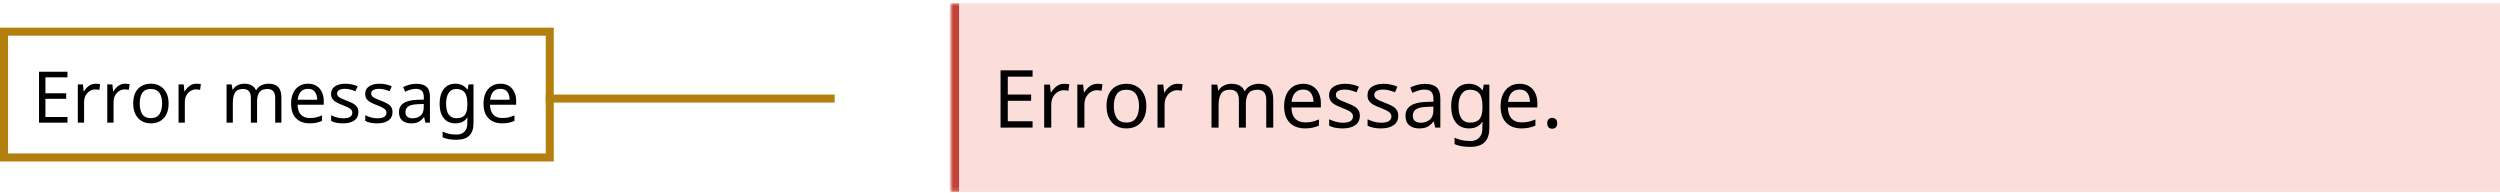 <svg width="623" height="48" viewBox="0 0 623 48" fill="none" xmlns="http://www.w3.org/2000/svg">
<mask id="path-1-inside-1_8891_45400" fill="white">
<path d="M237 0.8H623V47.8H237V0.8Z"/>
</mask>
<path d="M237 0.8H623V47.8H237V0.8Z" fill="#FBDDDA"/>
<path d="M257.318 31.8H249.338V17.52H257.318V19.1H251.138V23.56H256.958V25.12H251.138V30.22H257.318V31.8ZM265.212 20.88C265.412 20.88 265.625 20.893 265.852 20.92C266.092 20.933 266.298 20.96 266.472 21L266.252 22.62C266.078 22.58 265.885 22.547 265.672 22.52C265.472 22.493 265.278 22.48 265.092 22.48C264.545 22.48 264.032 22.633 263.552 22.94C263.072 23.233 262.685 23.653 262.392 24.2C262.112 24.733 261.972 25.36 261.972 26.08V31.8H260.212V21.08H261.652L261.852 23.04H261.932C262.278 22.453 262.725 21.947 263.272 21.52C263.818 21.093 264.465 20.88 265.212 20.88ZM273.473 20.88C273.673 20.88 273.887 20.893 274.113 20.92C274.353 20.933 274.56 20.96 274.733 21L274.513 22.62C274.34 22.58 274.147 22.547 273.933 22.52C273.733 22.493 273.54 22.48 273.353 22.48C272.807 22.48 272.293 22.633 271.813 22.94C271.333 23.233 270.947 23.653 270.653 24.2C270.373 24.733 270.233 25.36 270.233 26.08V31.8H268.473V21.08H269.913L270.113 23.04H270.193C270.54 22.453 270.987 21.947 271.533 21.52C272.08 21.093 272.727 20.88 273.473 20.88ZM285.665 26.42C285.665 28.193 285.211 29.567 284.305 30.54C283.411 31.513 282.198 32 280.665 32C279.718 32 278.871 31.787 278.125 31.36C277.391 30.92 276.811 30.287 276.385 29.46C275.958 28.62 275.745 27.607 275.745 26.42C275.745 24.646 276.191 23.28 277.085 22.32C277.978 21.36 279.191 20.88 280.725 20.88C281.698 20.88 282.551 21.1 283.285 21.54C284.031 21.966 284.611 22.593 285.025 23.42C285.451 24.233 285.665 25.233 285.665 26.42ZM277.565 26.42C277.565 27.686 277.811 28.693 278.305 29.44C278.811 30.173 279.611 30.54 280.705 30.54C281.785 30.54 282.578 30.173 283.085 29.44C283.591 28.693 283.845 27.686 283.845 26.42C283.845 25.153 283.591 24.16 283.085 23.44C282.578 22.72 281.778 22.36 280.685 22.36C279.591 22.36 278.798 22.72 278.305 23.44C277.811 24.16 277.565 25.153 277.565 26.42ZM293.454 20.88C293.654 20.88 293.867 20.893 294.094 20.92C294.334 20.933 294.541 20.96 294.714 21L294.494 22.62C294.321 22.58 294.127 22.547 293.914 22.52C293.714 22.493 293.521 22.48 293.334 22.48C292.787 22.48 292.274 22.633 291.794 22.94C291.314 23.233 290.927 23.653 290.634 24.2C290.354 24.733 290.214 25.36 290.214 26.08V31.8H288.454V21.08H289.894L290.094 23.04H290.174C290.521 22.453 290.967 21.947 291.514 21.52C292.061 21.093 292.707 20.88 293.454 20.88ZM313.671 20.88C314.884 20.88 315.791 21.193 316.391 21.82C316.991 22.433 317.291 23.433 317.291 24.82V31.8H315.551V24.9C315.551 23.206 314.824 22.36 313.371 22.36C312.331 22.36 311.584 22.66 311.131 23.26C310.691 23.86 310.471 24.733 310.471 25.88V31.8H308.731V24.9C308.731 23.206 307.998 22.36 306.531 22.36C305.451 22.36 304.704 22.693 304.291 23.36C303.878 24.026 303.671 24.986 303.671 26.24V31.8H301.911V21.08H303.331L303.591 22.54H303.691C304.024 21.98 304.471 21.567 305.031 21.3C305.604 21.02 306.211 20.88 306.851 20.88C308.531 20.88 309.624 21.48 310.131 22.68H310.231C310.591 22.067 311.078 21.613 311.691 21.32C312.318 21.026 312.978 20.88 313.671 20.88ZM324.742 20.88C325.662 20.88 326.449 21.08 327.102 21.48C327.769 21.88 328.276 22.447 328.622 23.18C328.982 23.9 329.162 24.747 329.162 25.72V26.78H321.822C321.849 27.993 322.156 28.92 322.742 29.56C323.342 30.186 324.176 30.5 325.242 30.5C325.922 30.5 326.522 30.44 327.042 30.32C327.576 30.186 328.122 30 328.682 29.76V31.3C328.136 31.54 327.596 31.713 327.062 31.82C326.529 31.94 325.896 32 325.162 32C324.149 32 323.249 31.793 322.462 31.38C321.689 30.966 321.082 30.353 320.642 29.54C320.216 28.713 320.002 27.706 320.002 26.52C320.002 25.346 320.196 24.34 320.582 23.5C320.982 22.66 321.536 22.013 322.242 21.56C322.962 21.107 323.796 20.88 324.742 20.88ZM324.722 22.32C323.882 22.32 323.216 22.593 322.722 23.14C322.242 23.673 321.956 24.42 321.862 25.38H327.322C327.309 24.473 327.096 23.74 326.682 23.18C326.269 22.607 325.616 22.32 324.722 22.32ZM338.871 28.84C338.871 29.88 338.485 30.666 337.711 31.2C336.938 31.733 335.898 32 334.591 32C333.845 32 333.198 31.94 332.651 31.82C332.118 31.7 331.645 31.533 331.231 31.32V29.72C331.658 29.933 332.171 30.133 332.771 30.32C333.385 30.493 334.005 30.58 334.631 30.58C335.525 30.58 336.171 30.44 336.571 30.16C336.971 29.866 337.171 29.48 337.171 29C337.171 28.733 337.098 28.493 336.951 28.28C336.805 28.067 336.538 27.853 336.151 27.64C335.778 27.427 335.238 27.186 334.531 26.92C333.838 26.653 333.245 26.387 332.751 26.12C332.258 25.853 331.878 25.533 331.611 25.16C331.345 24.787 331.211 24.306 331.211 23.72C331.211 22.813 331.578 22.113 332.311 21.62C333.058 21.127 334.031 20.88 335.231 20.88C335.885 20.88 336.491 20.947 337.051 21.08C337.625 21.2 338.158 21.373 338.651 21.6L338.051 23C337.598 22.813 337.125 22.653 336.631 22.52C336.138 22.387 335.631 22.32 335.111 22.32C334.391 22.32 333.838 22.44 333.451 22.68C333.078 22.907 332.891 23.22 332.891 23.62C332.891 23.913 332.978 24.166 333.151 24.38C333.325 24.58 333.611 24.78 334.011 24.98C334.425 25.166 334.971 25.393 335.651 25.66C336.331 25.913 336.911 26.173 337.391 26.44C337.871 26.706 338.238 27.033 338.491 27.42C338.745 27.793 338.871 28.267 338.871 28.84ZM348.442 28.84C348.442 29.88 348.055 30.666 347.282 31.2C346.508 31.733 345.468 32 344.162 32C343.415 32 342.768 31.94 342.222 31.82C341.688 31.7 341.215 31.533 340.802 31.32V29.72C341.228 29.933 341.742 30.133 342.342 30.32C342.955 30.493 343.575 30.58 344.202 30.58C345.095 30.58 345.742 30.44 346.142 30.16C346.542 29.866 346.742 29.48 346.742 29C346.742 28.733 346.668 28.493 346.522 28.28C346.375 28.067 346.108 27.853 345.722 27.64C345.348 27.427 344.808 27.186 344.102 26.92C343.408 26.653 342.815 26.387 342.322 26.12C341.828 25.853 341.448 25.533 341.182 25.16C340.915 24.787 340.782 24.306 340.782 23.72C340.782 22.813 341.148 22.113 341.882 21.62C342.628 21.127 343.602 20.88 344.802 20.88C345.455 20.88 346.062 20.947 346.622 21.08C347.195 21.2 347.728 21.373 348.222 21.6L347.622 23C347.168 22.813 346.695 22.653 346.202 22.52C345.708 22.387 345.202 22.32 344.682 22.32C343.962 22.32 343.408 22.44 343.022 22.68C342.648 22.907 342.462 23.22 342.462 23.62C342.462 23.913 342.548 24.166 342.722 24.38C342.895 24.58 343.182 24.78 343.582 24.98C343.995 25.166 344.542 25.393 345.222 25.66C345.902 25.913 346.482 26.173 346.962 26.44C347.442 26.706 347.808 27.033 348.062 27.42C348.315 27.793 348.442 28.267 348.442 28.84ZM355.092 20.9C356.399 20.9 357.365 21.186 357.992 21.76C358.619 22.333 358.932 23.247 358.932 24.5V31.8H357.652L357.312 30.28H357.232C356.765 30.866 356.272 31.3 355.752 31.58C355.245 31.86 354.539 32 353.632 32C352.659 32 351.852 31.747 351.212 31.24C350.572 30.72 350.252 29.913 350.252 28.82C350.252 27.753 350.672 26.933 351.512 26.36C352.352 25.773 353.645 25.453 355.392 25.4L357.212 25.34V24.7C357.212 23.806 357.019 23.186 356.632 22.84C356.245 22.493 355.699 22.32 354.992 22.32C354.432 22.32 353.899 22.407 353.392 22.58C352.885 22.74 352.412 22.927 351.972 23.14L351.432 21.82C351.899 21.567 352.452 21.353 353.092 21.18C353.732 20.993 354.399 20.9 355.092 20.9ZM355.612 26.62C354.279 26.673 353.352 26.887 352.832 27.26C352.325 27.633 352.072 28.16 352.072 28.84C352.072 29.44 352.252 29.88 352.612 30.16C352.985 30.44 353.459 30.58 354.032 30.58C354.939 30.58 355.692 30.333 356.292 29.84C356.892 29.333 357.192 28.56 357.192 27.52V26.56L355.612 26.62ZM366.043 20.88C366.75 20.88 367.383 21.013 367.943 21.28C368.516 21.547 369.003 21.953 369.403 22.5H369.503L369.743 21.08H371.143V31.98C371.143 33.513 370.75 34.666 369.963 35.44C369.19 36.213 367.983 36.6 366.343 36.6C364.77 36.6 363.483 36.373 362.483 35.92V34.3C363.536 34.86 364.856 35.14 366.443 35.14C367.363 35.14 368.083 34.867 368.603 34.32C369.136 33.786 369.403 33.053 369.403 32.12V31.7C369.403 31.54 369.41 31.313 369.423 31.02C369.436 30.713 369.45 30.5 369.463 30.38H369.383C368.663 31.46 367.556 32 366.063 32C364.676 32 363.59 31.513 362.803 30.54C362.03 29.567 361.643 28.206 361.643 26.46C361.643 24.753 362.03 23.4 362.803 22.4C363.59 21.387 364.67 20.88 366.043 20.88ZM366.283 22.36C365.39 22.36 364.696 22.72 364.203 23.44C363.71 24.146 363.463 25.16 363.463 26.48C363.463 27.8 363.703 28.813 364.183 29.52C364.676 30.213 365.39 30.56 366.323 30.56C367.403 30.56 368.19 30.273 368.683 29.7C369.176 29.113 369.423 28.173 369.423 26.88V26.46C369.423 24.993 369.17 23.947 368.663 23.32C368.156 22.68 367.363 22.36 366.283 22.36ZM378.688 20.88C379.608 20.88 380.394 21.08 381.048 21.48C381.714 21.88 382.221 22.447 382.568 23.18C382.928 23.9 383.108 24.747 383.108 25.72V26.78H375.768C375.794 27.993 376.101 28.92 376.688 29.56C377.288 30.186 378.121 30.5 379.188 30.5C379.868 30.5 380.468 30.44 380.988 30.32C381.521 30.186 382.068 30 382.628 29.76V31.3C382.081 31.54 381.541 31.713 381.008 31.82C380.474 31.94 379.841 32 379.108 32C378.094 32 377.194 31.793 376.408 31.38C375.634 30.966 375.028 30.353 374.588 29.54C374.161 28.713 373.948 27.706 373.948 26.52C373.948 25.346 374.141 24.34 374.528 23.5C374.928 22.66 375.481 22.013 376.188 21.56C376.908 21.107 377.741 20.88 378.688 20.88ZM378.668 22.32C377.828 22.32 377.161 22.593 376.668 23.14C376.188 23.673 375.901 24.42 375.808 25.38H381.268C381.254 24.473 381.041 23.74 380.628 23.18C380.214 22.607 379.561 22.32 378.668 22.32ZM385.577 30.72C385.577 30.227 385.697 29.88 385.937 29.68C386.177 29.48 386.463 29.38 386.797 29.38C387.143 29.38 387.437 29.48 387.677 29.68C387.93 29.88 388.057 30.227 388.057 30.72C388.057 31.2 387.93 31.547 387.677 31.76C387.437 31.973 387.143 32.08 386.797 32.08C386.463 32.08 386.177 31.973 385.937 31.76C385.697 31.547 385.577 31.2 385.577 30.72Z" fill="black"/>
<path d="M239 47.8V0.8H235V47.8H239Z" fill="#C24438" mask="url(#path-1-inside-1_8891_45400)"/>
<path d="M16.818 30.564H9.724V17.871H16.818V19.276H11.324V23.24H16.498V24.627H11.324V29.16H16.818V30.564ZM23.834 20.858C24.012 20.858 24.201 20.87 24.403 20.893C24.616 20.905 24.8 20.929 24.954 20.965L24.759 22.404C24.604 22.369 24.433 22.339 24.243 22.316C24.065 22.292 23.893 22.28 23.727 22.28C23.241 22.28 22.785 22.416 22.358 22.689C21.932 22.95 21.588 23.323 21.327 23.809C21.078 24.283 20.954 24.84 20.954 25.48V30.564H19.39V21.036H20.67L20.847 22.778H20.919C21.227 22.256 21.624 21.806 22.11 21.427C22.596 21.047 23.17 20.858 23.834 20.858ZM31.178 20.858C31.356 20.858 31.545 20.87 31.747 20.893C31.96 20.905 32.144 20.929 32.298 20.965L32.102 22.404C31.948 22.369 31.776 22.339 31.587 22.316C31.409 22.292 31.237 22.28 31.071 22.28C30.585 22.28 30.129 22.416 29.702 22.689C29.276 22.95 28.932 23.323 28.671 23.809C28.422 24.283 28.298 24.84 28.298 25.48V30.564H26.733V21.036H28.013L28.191 22.778H28.262C28.57 22.256 28.967 21.806 29.453 21.427C29.939 21.047 30.514 20.858 31.178 20.858ZM42.014 25.782C42.014 27.358 41.611 28.579 40.805 29.445C40.011 30.31 38.933 30.742 37.57 30.742C36.728 30.742 35.976 30.553 35.312 30.173C34.66 29.782 34.145 29.219 33.765 28.485C33.386 27.738 33.197 26.837 33.197 25.782C33.197 24.206 33.594 22.991 34.388 22.138C35.182 21.285 36.26 20.858 37.623 20.858C38.488 20.858 39.247 21.053 39.899 21.445C40.562 21.824 41.078 22.381 41.445 23.116C41.825 23.838 42.014 24.727 42.014 25.782ZM34.814 25.782C34.814 26.908 35.034 27.803 35.472 28.467C35.922 29.119 36.634 29.445 37.605 29.445C38.565 29.445 39.271 29.119 39.721 28.467C40.171 27.803 40.397 26.908 40.397 25.782C40.397 24.656 40.171 23.773 39.721 23.133C39.271 22.493 38.559 22.173 37.588 22.173C36.616 22.173 35.911 22.493 35.472 23.133C35.034 23.773 34.814 24.656 34.814 25.782ZM48.938 20.858C49.116 20.858 49.306 20.87 49.507 20.893C49.72 20.905 49.904 20.929 50.058 20.965L49.863 22.404C49.709 22.369 49.537 22.339 49.347 22.316C49.169 22.292 48.998 22.28 48.831 22.28C48.346 22.28 47.889 22.416 47.463 22.689C47.036 22.95 46.692 23.323 46.431 23.809C46.183 24.283 46.058 24.84 46.058 25.48V30.564H44.494V21.036H45.774L45.952 22.778H46.023C46.331 22.256 46.728 21.806 47.214 21.427C47.7 21.047 48.275 20.858 48.938 20.858ZM66.909 20.858C67.987 20.858 68.793 21.136 69.327 21.693C69.86 22.238 70.127 23.127 70.127 24.36V30.564H68.58V24.431C68.58 22.926 67.934 22.173 66.642 22.173C65.718 22.173 65.054 22.44 64.651 22.973C64.26 23.507 64.064 24.283 64.064 25.302V30.564H62.518V24.431C62.518 22.926 61.866 22.173 60.562 22.173C59.602 22.173 58.938 22.47 58.571 23.062C58.204 23.655 58.02 24.508 58.02 25.622V30.564H56.456V21.036H57.718L57.949 22.333H58.038C58.334 21.836 58.731 21.468 59.229 21.231C59.739 20.982 60.278 20.858 60.847 20.858C62.34 20.858 63.312 21.391 63.762 22.458H63.851C64.171 21.913 64.604 21.51 65.149 21.249C65.706 20.988 66.293 20.858 66.909 20.858ZM76.75 20.858C77.568 20.858 78.267 21.036 78.848 21.391C79.441 21.747 79.891 22.25 80.199 22.902C80.519 23.542 80.679 24.295 80.679 25.16V26.102H74.155C74.178 27.181 74.451 28.005 74.972 28.573C75.506 29.13 76.246 29.409 77.195 29.409C77.799 29.409 78.332 29.356 78.795 29.249C79.269 29.13 79.755 28.965 80.252 28.751V30.12C79.766 30.333 79.286 30.487 78.812 30.582C78.338 30.689 77.775 30.742 77.124 30.742C76.223 30.742 75.423 30.558 74.724 30.191C74.036 29.824 73.497 29.279 73.106 28.556C72.726 27.821 72.537 26.926 72.537 25.871C72.537 24.828 72.709 23.933 73.052 23.187C73.408 22.44 73.9 21.865 74.528 21.462C75.168 21.059 75.909 20.858 76.75 20.858ZM76.732 22.138C75.986 22.138 75.393 22.381 74.955 22.867C74.528 23.341 74.273 24.005 74.19 24.858H79.043C79.032 24.052 78.842 23.4 78.475 22.902C78.107 22.393 77.526 22.138 76.732 22.138ZM89.309 27.933C89.309 28.858 88.966 29.557 88.278 30.031C87.591 30.505 86.666 30.742 85.505 30.742C84.841 30.742 84.266 30.689 83.78 30.582C83.306 30.476 82.886 30.327 82.518 30.138V28.716C82.897 28.905 83.354 29.083 83.887 29.249C84.432 29.403 84.983 29.48 85.54 29.48C86.335 29.48 86.909 29.356 87.265 29.107C87.62 28.846 87.798 28.502 87.798 28.076C87.798 27.838 87.733 27.625 87.603 27.436C87.472 27.246 87.235 27.056 86.891 26.867C86.56 26.677 86.08 26.464 85.451 26.227C84.835 25.99 84.308 25.753 83.869 25.516C83.431 25.279 83.093 24.994 82.856 24.662C82.619 24.33 82.5 23.904 82.5 23.382C82.5 22.576 82.826 21.954 83.478 21.516C84.142 21.077 85.007 20.858 86.074 20.858C86.654 20.858 87.194 20.917 87.692 21.036C88.201 21.142 88.675 21.296 89.114 21.498L88.58 22.742C88.177 22.576 87.757 22.434 87.318 22.316C86.88 22.197 86.429 22.138 85.967 22.138C85.327 22.138 84.835 22.244 84.492 22.458C84.16 22.659 83.994 22.938 83.994 23.293C83.994 23.554 84.071 23.779 84.225 23.969C84.379 24.147 84.634 24.325 84.989 24.502C85.357 24.668 85.843 24.87 86.447 25.107C87.052 25.332 87.567 25.563 87.994 25.8C88.42 26.037 88.746 26.327 88.972 26.671C89.197 27.003 89.309 27.424 89.309 27.933ZM97.816 27.933C97.816 28.858 97.473 29.557 96.785 30.031C96.098 30.505 95.173 30.742 94.012 30.742C93.348 30.742 92.773 30.689 92.287 30.582C91.813 30.476 91.393 30.327 91.025 30.138V28.716C91.404 28.905 91.861 29.083 92.394 29.249C92.939 29.403 93.49 29.48 94.047 29.48C94.841 29.48 95.416 29.356 95.772 29.107C96.127 28.846 96.305 28.502 96.305 28.076C96.305 27.838 96.24 27.625 96.11 27.436C95.979 27.246 95.742 27.056 95.398 26.867C95.067 26.677 94.587 26.464 93.959 26.227C93.342 25.99 92.815 25.753 92.376 25.516C91.938 25.279 91.6 24.994 91.363 24.662C91.126 24.33 91.007 23.904 91.007 23.382C91.007 22.576 91.333 21.954 91.985 21.516C92.649 21.077 93.514 20.858 94.581 20.858C95.161 20.858 95.701 20.917 96.198 21.036C96.708 21.142 97.182 21.296 97.621 21.498L97.087 22.742C96.684 22.576 96.264 22.434 95.825 22.316C95.387 22.197 94.936 22.138 94.474 22.138C93.834 22.138 93.342 22.244 92.999 22.458C92.667 22.659 92.501 22.938 92.501 23.293C92.501 23.554 92.578 23.779 92.732 23.969C92.886 24.147 93.141 24.325 93.496 24.502C93.864 24.668 94.35 24.87 94.954 25.107C95.558 25.332 96.074 25.563 96.501 25.8C96.927 26.037 97.253 26.327 97.478 26.671C97.704 27.003 97.816 27.424 97.816 27.933ZM103.728 20.876C104.889 20.876 105.748 21.13 106.305 21.64C106.862 22.15 107.141 22.962 107.141 24.076V30.564H106.003L105.701 29.213H105.63C105.215 29.735 104.777 30.12 104.314 30.369C103.864 30.618 103.236 30.742 102.43 30.742C101.565 30.742 100.848 30.517 100.279 30.067C99.71 29.605 99.425 28.887 99.425 27.916C99.425 26.967 99.799 26.238 100.545 25.729C101.292 25.207 102.442 24.923 103.994 24.876L105.612 24.822V24.253C105.612 23.459 105.44 22.908 105.097 22.6C104.753 22.292 104.267 22.138 103.639 22.138C103.141 22.138 102.667 22.215 102.217 22.369C101.766 22.511 101.345 22.677 100.954 22.867L100.474 21.693C100.889 21.468 101.381 21.279 101.95 21.125C102.519 20.959 103.111 20.876 103.728 20.876ZM104.19 25.96C103.005 26.007 102.181 26.197 101.719 26.529C101.268 26.861 101.043 27.329 101.043 27.933C101.043 28.467 101.203 28.858 101.523 29.107C101.855 29.356 102.276 29.48 102.785 29.48C103.591 29.48 104.261 29.261 104.794 28.822C105.328 28.372 105.594 27.684 105.594 26.76V25.907L104.19 25.96ZM113.462 20.858C114.09 20.858 114.653 20.976 115.151 21.213C115.66 21.45 116.093 21.812 116.448 22.298H116.537L116.751 21.036H117.995V30.724C117.995 32.087 117.646 33.113 116.946 33.8C116.259 34.487 115.186 34.831 113.728 34.831C112.33 34.831 111.186 34.63 110.297 34.227V32.787C111.234 33.285 112.407 33.533 113.817 33.533C114.635 33.533 115.275 33.29 115.737 32.804C116.211 32.33 116.448 31.678 116.448 30.849V30.476C116.448 30.333 116.454 30.132 116.466 29.871C116.478 29.599 116.49 29.409 116.502 29.302H116.431C115.791 30.262 114.807 30.742 113.48 30.742C112.247 30.742 111.281 30.31 110.582 29.445C109.894 28.579 109.551 27.37 109.551 25.818C109.551 24.301 109.894 23.098 110.582 22.209C111.281 21.308 112.241 20.858 113.462 20.858ZM113.675 22.173C112.881 22.173 112.265 22.493 111.826 23.133C111.388 23.762 111.168 24.662 111.168 25.836C111.168 27.009 111.382 27.91 111.808 28.538C112.247 29.154 112.881 29.462 113.711 29.462C114.671 29.462 115.37 29.207 115.808 28.698C116.247 28.176 116.466 27.341 116.466 26.191V25.818C116.466 24.514 116.241 23.584 115.791 23.027C115.34 22.458 114.635 22.173 113.675 22.173ZM124.702 20.858C125.519 20.858 126.219 21.036 126.799 21.391C127.392 21.747 127.842 22.25 128.15 22.902C128.47 23.542 128.63 24.295 128.63 25.16V26.102H122.106C122.13 27.181 122.402 28.005 122.924 28.573C123.457 29.13 124.198 29.409 125.146 29.409C125.75 29.409 126.284 29.356 126.746 29.249C127.22 29.13 127.706 28.965 128.204 28.751V30.12C127.718 30.333 127.238 30.487 126.764 30.582C126.29 30.689 125.727 30.742 125.075 30.742C124.174 30.742 123.374 30.558 122.675 30.191C121.987 29.824 121.448 29.279 121.057 28.556C120.678 27.821 120.488 26.926 120.488 25.871C120.488 24.828 120.66 23.933 121.004 23.187C121.359 22.44 121.851 21.865 122.479 21.462C123.119 21.059 123.86 20.858 124.702 20.858ZM124.684 22.138C123.937 22.138 123.344 22.381 122.906 22.867C122.479 23.341 122.224 24.005 122.142 24.858H126.995C126.983 24.052 126.793 23.4 126.426 22.902C126.059 22.393 125.478 22.138 124.684 22.138Z" fill="black"/>
<rect x="1" y="7.891" width="136" height="31.347" stroke="#B3800F" stroke-width="2"/>
<line x1="208" y1="24.564" x2="136" y2="24.564" stroke="#B3800F" stroke-width="2"/>
</svg>
